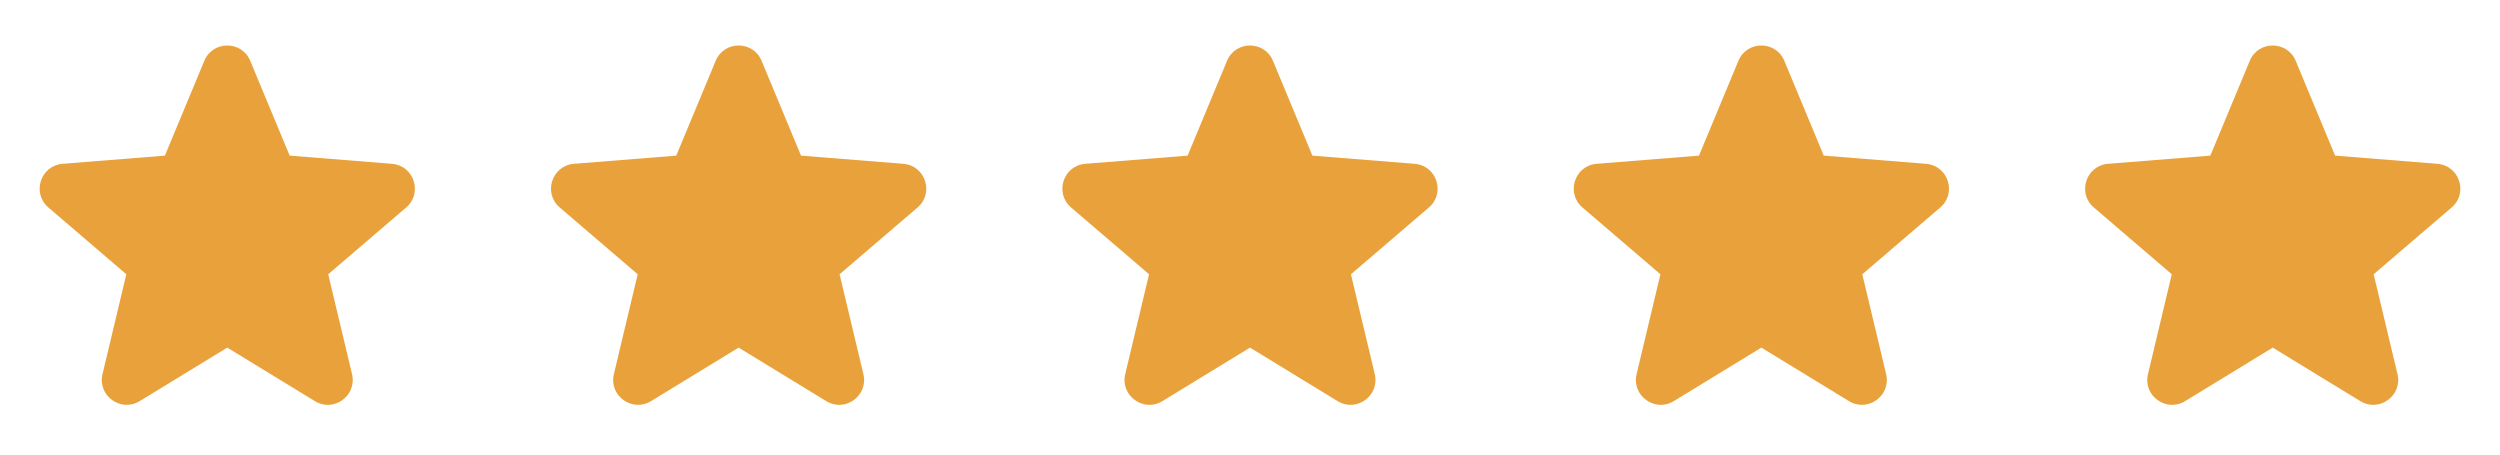 <svg width="88" height="16" viewBox="0 0 88 16" fill="none" xmlns="http://www.w3.org/2000/svg">
<path fill-rule="evenodd" clip-rule="evenodd" d="M7.192 2.14C7.491 1.422 8.509 1.422 8.808 2.14L10.196 5.478L13.799 5.766C14.574 5.829 14.889 6.797 14.298 7.303L11.553 9.654L12.392 13.17C12.572 13.927 11.749 14.526 11.084 14.12L8 12.236L4.916 14.12C4.251 14.526 3.428 13.927 3.608 13.17L4.447 9.654L1.702 7.303C1.111 6.797 1.426 5.829 2.201 5.766L5.804 5.478L7.192 2.14Z" fill="#E9A23B"/>
<path fill-rule="evenodd" clip-rule="evenodd" d="M25.192 2.14C25.491 1.422 26.509 1.422 26.808 2.14L28.196 5.478L31.799 5.766C32.574 5.829 32.889 6.797 32.298 7.303L29.553 9.654L30.392 13.17C30.572 13.927 29.749 14.526 29.084 14.12L26 12.236L22.916 14.12C22.251 14.526 21.428 13.927 21.608 13.17L22.447 9.654L19.702 7.303C19.111 6.797 19.425 5.829 20.201 5.766L23.804 5.478L25.192 2.14Z" fill="#E9A23B"/>
<path fill-rule="evenodd" clip-rule="evenodd" d="M43.192 2.14C43.491 1.422 44.509 1.422 44.808 2.14L46.196 5.478L49.799 5.766C50.574 5.829 50.889 6.797 50.298 7.303L47.553 9.654L48.392 13.17C48.572 13.927 47.749 14.526 47.084 14.12L44 12.236L40.916 14.12C40.251 14.526 39.428 13.927 39.608 13.17L40.447 9.654L37.702 7.303C37.111 6.797 37.425 5.829 38.201 5.766L41.804 5.478L43.192 2.14Z" fill="#E9A23B"/>
<path fill-rule="evenodd" clip-rule="evenodd" d="M61.192 2.14C61.491 1.422 62.509 1.422 62.808 2.14L64.196 5.478L67.799 5.766C68.574 5.829 68.889 6.797 68.298 7.303L65.553 9.654L66.392 13.17C66.572 13.927 65.749 14.526 65.084 14.12L62 12.236L58.916 14.12C58.251 14.526 57.428 13.927 57.608 13.17L58.447 9.654L55.702 7.303C55.111 6.797 55.425 5.829 56.201 5.766L59.804 5.478L61.192 2.14Z" fill="#E9A23B"/>
<path fill-rule="evenodd" clip-rule="evenodd" d="M79.192 2.14C79.491 1.422 80.509 1.422 80.808 2.14L82.196 5.478L85.799 5.766C86.574 5.829 86.889 6.797 86.298 7.303L83.553 9.654L84.392 13.17C84.572 13.927 83.749 14.526 83.084 14.12L80 12.236L76.916 14.12C76.251 14.526 75.428 13.927 75.608 13.17L76.447 9.654L73.702 7.303C73.111 6.797 73.425 5.829 74.201 5.766L77.804 5.478L79.192 2.14Z" fill="#E9A23B"/>
</svg>
